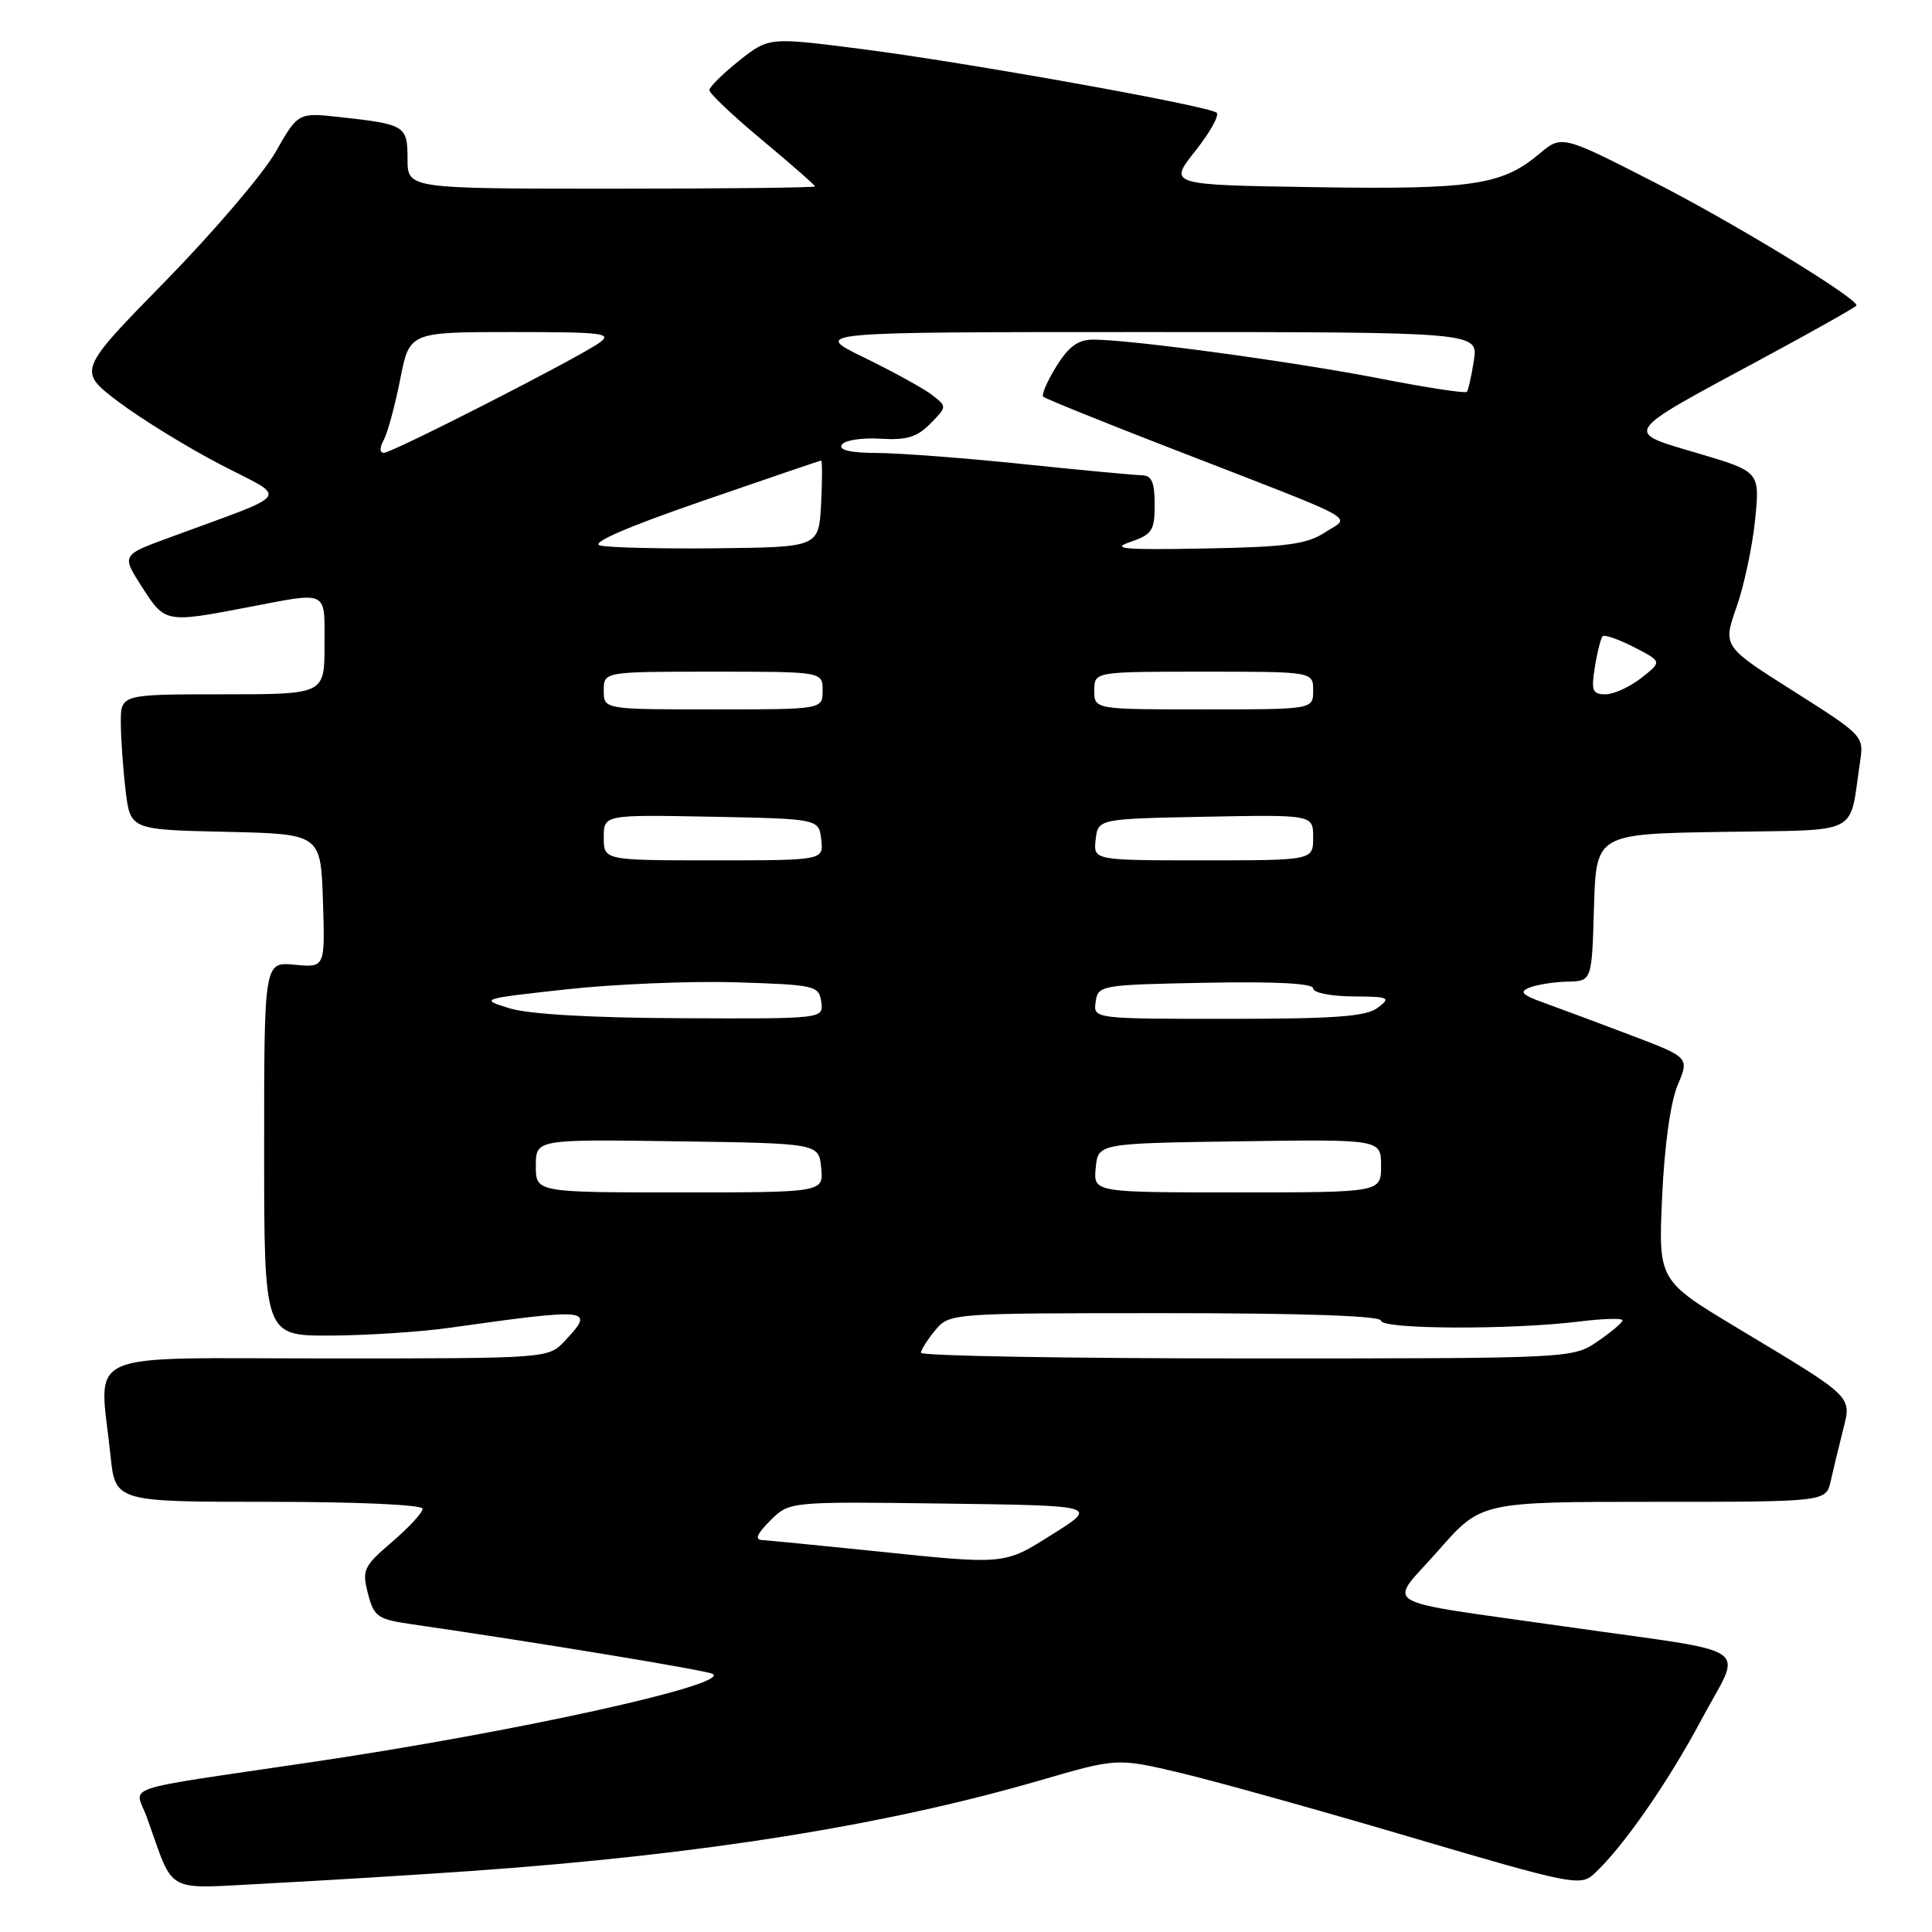 <?xml version="1.0" encoding="UTF-8" standalone="no"?>
<!DOCTYPE svg PUBLIC "-//W3C//DTD SVG 1.1//EN" "http://www.w3.org/Graphics/SVG/1.1/DTD/svg11.dtd" >
<svg xmlns="http://www.w3.org/2000/svg" xmlns:xlink="http://www.w3.org/1999/xlink" version="1.1" viewBox="0 0 256 256">
 <g >
 <path fill="currentColor"
d=" M 62.50 247.91 C 92.88 245.77 117.23 241.88 137.77 235.92 C 148.03 232.93 148.03 232.93 156.50 234.94 C 161.17 236.05 174.95 239.90 187.14 243.50 C 207.98 249.65 209.41 249.94 211.14 248.37 C 214.91 244.96 220.99 236.24 225.45 227.86 C 230.88 217.65 233.15 219.20 207.50 215.54 C 181.84 211.87 183.88 213.08 190.57 205.47 C 196.24 199.00 196.24 199.00 219.10 199.00 C 241.96 199.00 241.96 199.00 242.58 196.25 C 242.92 194.74 243.64 191.73 244.19 189.57 C 245.36 184.91 245.79 185.33 230.23 175.98 C 219.74 169.67 219.74 169.67 220.24 158.59 C 220.54 151.88 221.35 146.04 222.29 143.81 C 223.85 140.12 223.85 140.12 216.17 137.20 C 211.95 135.60 206.79 133.67 204.70 132.92 C 201.63 131.83 201.25 131.42 202.70 130.85 C 203.69 130.46 205.95 130.11 207.71 130.07 C 210.93 130.00 210.93 130.00 211.21 120.25 C 211.50 110.50 211.50 110.50 228.18 110.23 C 246.88 109.92 244.97 110.89 246.46 101.00 C 246.99 97.52 246.94 97.47 237.63 91.57 C 228.28 85.65 228.28 85.65 230.09 80.47 C 231.10 77.62 232.20 72.42 232.56 68.90 C 233.20 62.50 233.20 62.50 224.97 60.06 C 215.07 57.14 214.74 57.62 233.37 47.59 C 240.31 43.85 246.00 40.64 246.00 40.47 C 246.00 39.44 229.51 29.40 219.11 24.10 C 206.93 17.88 206.93 17.88 203.92 20.42 C 199.02 24.54 195.01 25.13 174.16 24.80 C 154.82 24.50 154.82 24.50 158.38 20.01 C 160.33 17.55 161.61 15.26 161.21 14.93 C 160.12 14.03 128.04 8.27 114.19 6.50 C 101.89 4.92 101.89 4.92 97.94 8.04 C 95.78 9.76 94.00 11.52 94.00 11.95 C 94.00 12.39 97.15 15.36 101.00 18.57 C 104.85 21.78 108.00 24.54 108.00 24.70 C 108.00 24.87 95.85 25.00 81.00 25.00 C 54.00 25.00 54.00 25.00 54.00 21.07 C 54.00 16.65 53.72 16.47 45.00 15.51 C 39.50 14.91 39.50 14.91 36.50 20.17 C 34.85 23.06 28.27 30.76 21.89 37.28 C 10.28 49.14 10.28 49.14 15.71 53.25 C 18.71 55.51 24.77 59.24 29.20 61.55 C 38.26 66.26 39.10 65.08 22.31 71.28 C 16.11 73.56 16.11 73.56 18.81 77.77 C 21.85 82.53 21.94 82.55 32.66 80.50 C 43.67 78.39 43.00 78.07 43.00 85.50 C 43.00 92.00 43.00 92.00 29.50 92.00 C 16.00 92.00 16.00 92.00 16.01 95.75 C 16.01 97.81 16.30 101.85 16.64 104.72 C 17.27 109.94 17.27 109.94 29.89 110.22 C 42.50 110.50 42.50 110.50 42.79 119.36 C 43.08 128.22 43.08 128.22 39.04 127.83 C 35.00 127.45 35.00 127.45 35.00 152.22 C 35.00 177.00 35.00 177.00 43.75 176.97 C 48.56 176.95 55.65 176.49 59.50 175.95 C 78.36 173.30 78.89 173.36 74.83 177.69 C 72.65 180.00 72.65 180.00 43.33 180.00 C 10.13 180.00 13.16 178.64 14.64 192.85 C 15.28 199.00 15.28 199.00 35.64 199.00 C 47.40 199.00 56.00 199.39 56.00 199.92 C 56.00 200.43 54.17 202.41 51.94 204.32 C 48.17 207.55 47.95 208.02 48.75 211.14 C 49.55 214.23 50.01 214.56 54.56 215.22 C 71.22 217.63 93.64 221.34 94.44 221.80 C 96.84 223.20 68.32 229.49 41.50 233.46 C 15.06 237.38 17.89 236.44 19.45 240.78 C 23.22 251.22 21.47 250.28 35.76 249.55 C 42.77 249.19 54.80 248.45 62.50 247.91 Z  M 115.00 205.44 C 108.12 204.73 101.84 204.12 101.02 204.07 C 99.97 204.02 100.27 203.28 102.07 201.48 C 104.59 198.96 104.59 198.96 125.04 199.23 C 145.50 199.50 145.50 199.50 139.53 203.25 C 132.91 207.41 133.51 207.36 115.00 205.44 Z  M 122.03 179.25 C 122.05 178.84 122.91 177.49 123.94 176.25 C 125.81 174.01 125.98 174.00 154.41 174.00 C 172.80 174.00 183.00 174.36 183.00 175.00 C 183.00 176.15 200.36 176.22 209.25 175.11 C 212.41 174.72 215.00 174.64 214.99 174.95 C 214.99 175.25 213.50 176.51 211.68 177.75 C 208.38 180.00 208.33 180.00 165.19 180.00 C 141.43 180.00 122.01 179.66 122.03 179.25 Z  M 71.00 154.48 C 71.00 150.96 71.00 150.96 89.75 151.23 C 108.50 151.50 108.50 151.50 108.81 154.75 C 109.13 158.00 109.13 158.00 90.06 158.00 C 71.00 158.00 71.00 158.00 71.00 154.48 Z  M 145.19 154.75 C 145.50 151.50 145.50 151.50 164.25 151.23 C 183.00 150.96 183.00 150.96 183.00 154.48 C 183.00 158.00 183.00 158.00 163.94 158.00 C 144.87 158.00 144.87 158.00 145.19 154.75 Z  M 67.50 133.60 C 63.55 132.38 63.63 132.35 75.00 131.10 C 81.33 130.40 91.45 129.98 97.50 130.16 C 108.03 130.49 108.51 130.60 108.82 132.75 C 109.14 135.00 109.14 135.00 90.32 134.92 C 78.36 134.87 70.04 134.39 67.50 133.60 Z  M 145.18 132.75 C 145.49 130.55 145.83 130.49 159.75 130.22 C 169.02 130.04 174.00 130.30 174.00 130.97 C 174.00 131.54 176.34 132.01 179.25 132.03 C 184.08 132.06 184.35 132.18 182.56 133.53 C 181.02 134.70 176.91 135.00 162.74 135.00 C 144.86 135.00 144.86 135.00 145.18 132.75 Z  M 80.00 110.97 C 80.00 107.95 80.00 107.95 94.25 108.22 C 108.50 108.50 108.50 108.50 108.82 111.25 C 109.13 114.00 109.13 114.00 94.57 114.00 C 80.00 114.00 80.00 114.00 80.00 110.97 Z  M 145.18 111.25 C 145.50 108.50 145.50 108.50 159.75 108.22 C 174.00 107.95 174.00 107.95 174.00 110.97 C 174.00 114.00 174.00 114.00 159.43 114.00 C 144.87 114.00 144.87 114.00 145.18 111.25 Z  M 80.00 91.50 C 80.00 89.00 80.00 89.00 94.50 89.00 C 109.00 89.00 109.00 89.00 109.00 91.50 C 109.00 94.00 109.00 94.00 94.50 94.00 C 80.00 94.00 80.00 94.00 80.00 91.50 Z  M 145.00 91.50 C 145.00 89.00 145.00 89.00 159.50 89.00 C 174.00 89.00 174.00 89.00 174.00 91.50 C 174.00 94.00 174.00 94.00 159.50 94.00 C 145.00 94.00 145.00 94.00 145.00 91.50 Z  M 211.33 88.38 C 211.65 86.38 212.12 84.55 212.36 84.30 C 212.61 84.06 214.48 84.71 216.53 85.76 C 220.24 87.67 220.24 87.67 217.48 89.83 C 215.97 91.02 213.83 92.00 212.73 92.00 C 211.00 92.00 210.82 91.53 211.33 88.38 Z  M 79.50 72.28 C 78.22 71.94 83.03 69.85 93.00 66.41 C 101.53 63.46 108.63 61.04 108.80 61.03 C 108.96 61.01 108.96 63.59 108.80 66.75 C 108.50 72.50 108.50 72.50 95.00 72.65 C 87.58 72.73 80.60 72.56 79.50 72.28 Z  M 149.75 71.82 C 152.66 70.83 153.00 70.31 153.00 66.86 C 153.00 63.86 152.61 62.99 151.25 62.97 C 150.29 62.95 143.20 62.29 135.50 61.49 C 127.80 60.69 119.11 60.03 116.19 60.02 C 112.68 60.01 111.11 59.64 111.54 58.93 C 111.91 58.34 114.19 57.98 116.62 58.13 C 120.11 58.35 121.51 57.93 123.27 56.14 C 125.49 53.89 125.49 53.88 123.50 52.33 C 122.40 51.48 118.36 49.26 114.53 47.39 C 107.56 44.00 107.56 44.00 151.72 44.00 C 195.87 44.00 195.87 44.00 195.30 47.75 C 194.98 49.81 194.56 51.69 194.36 51.92 C 194.16 52.15 188.94 51.35 182.75 50.14 C 171.35 47.92 149.83 45.00 144.87 45.00 C 142.85 45.00 141.61 45.90 139.97 48.55 C 138.76 50.51 137.98 52.31 138.23 52.56 C 138.47 52.81 146.06 55.88 155.09 59.38 C 181.12 69.48 178.98 68.31 175.58 70.54 C 173.17 72.12 170.49 72.48 159.59 72.68 C 148.95 72.88 147.11 72.72 149.75 71.82 Z  M 50.87 58.25 C 51.38 57.29 52.35 53.69 53.03 50.25 C 54.26 44.00 54.26 44.00 67.85 44.00 C 80.07 44.00 81.23 44.15 79.36 45.46 C 76.36 47.56 51.98 60.00 50.87 60.00 C 50.28 60.00 50.28 59.34 50.87 58.25 Z "/>
</g>
</svg>